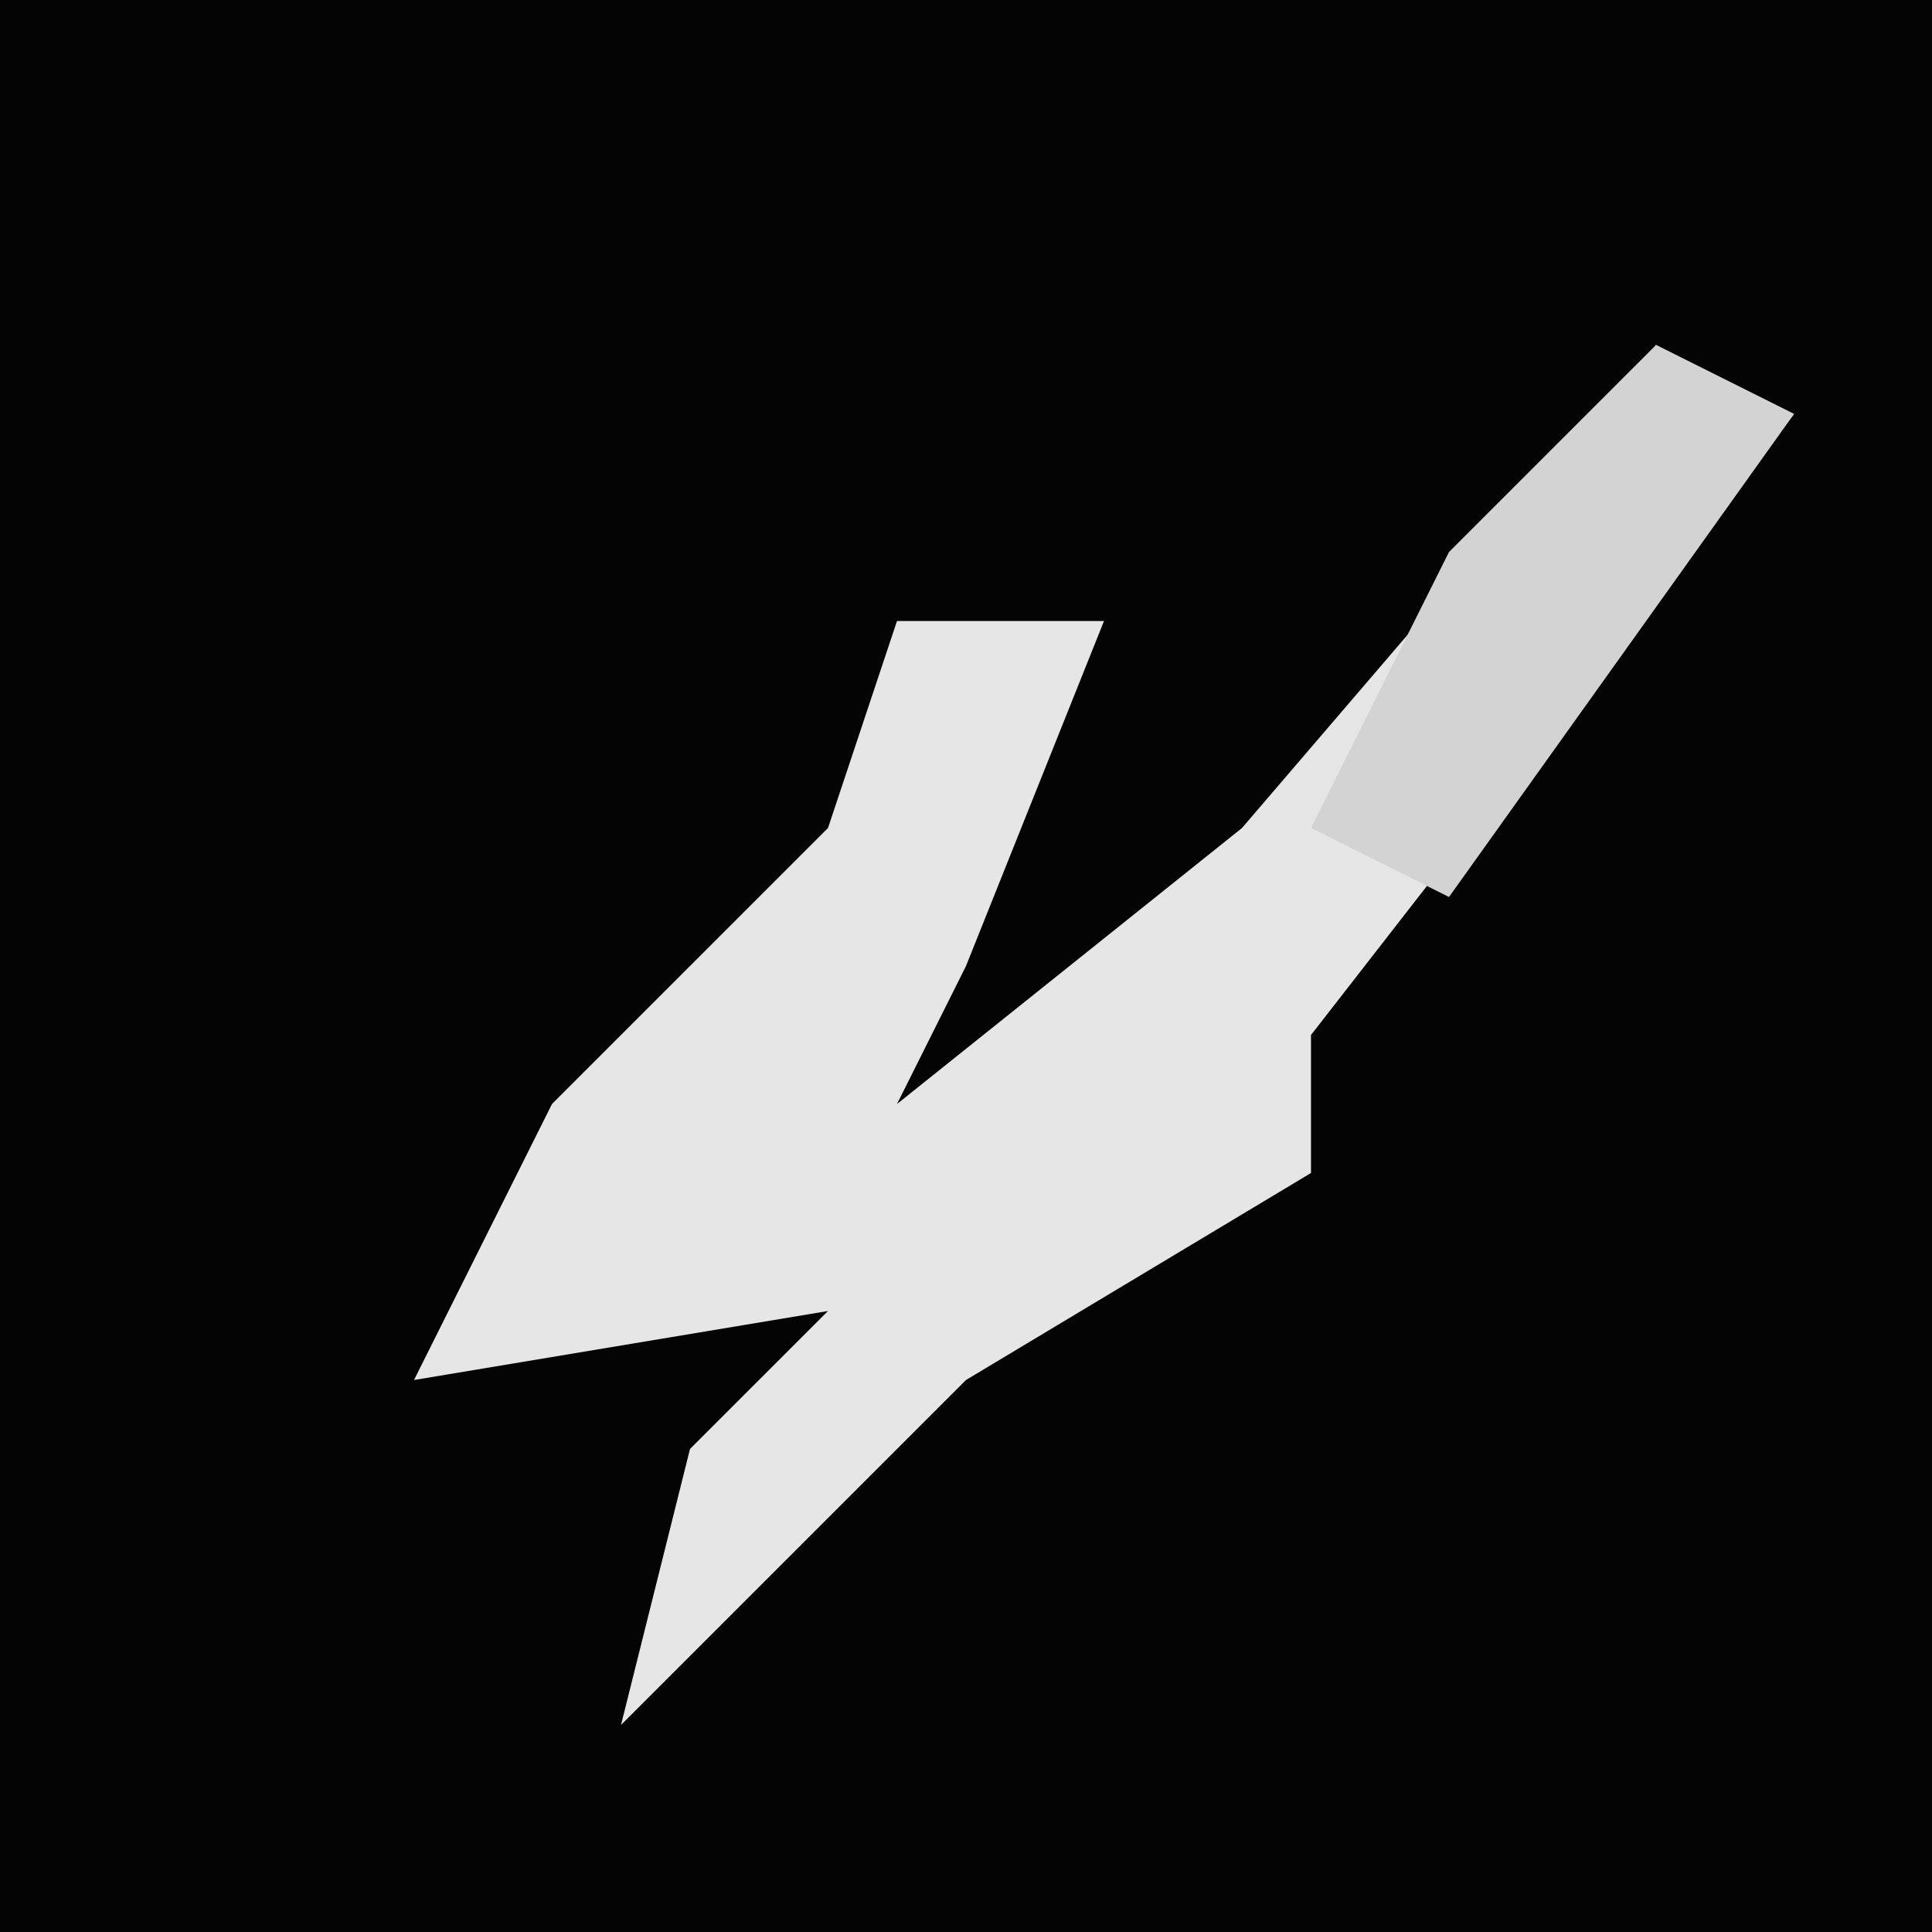 <?xml version="1.0" encoding="UTF-8"?>
<svg version="1.1" xmlns="http://www.w3.org/2000/svg" width="28" height="28">
<path d="M0,0 L28,0 L28,28 L0,28 Z " fill="#040404" transform="translate(0,0)"/>
<path d="M0,0 L2,1 L-5,10 L-5,12 L-10,15 L-15,20 L-14,16 L-12,14 L-18,15 L-16,11 L-12,7 L-11,4 L-8,4 L-10,9 L-11,11 L-6,7 Z " fill="#E6E6E6" transform="translate(24,5)"/>
<path d="M0,0 L2,1 L-3,8 L-5,7 L-3,3 Z " fill="#D3D3D3" transform="translate(24,5)"/>
</svg>
